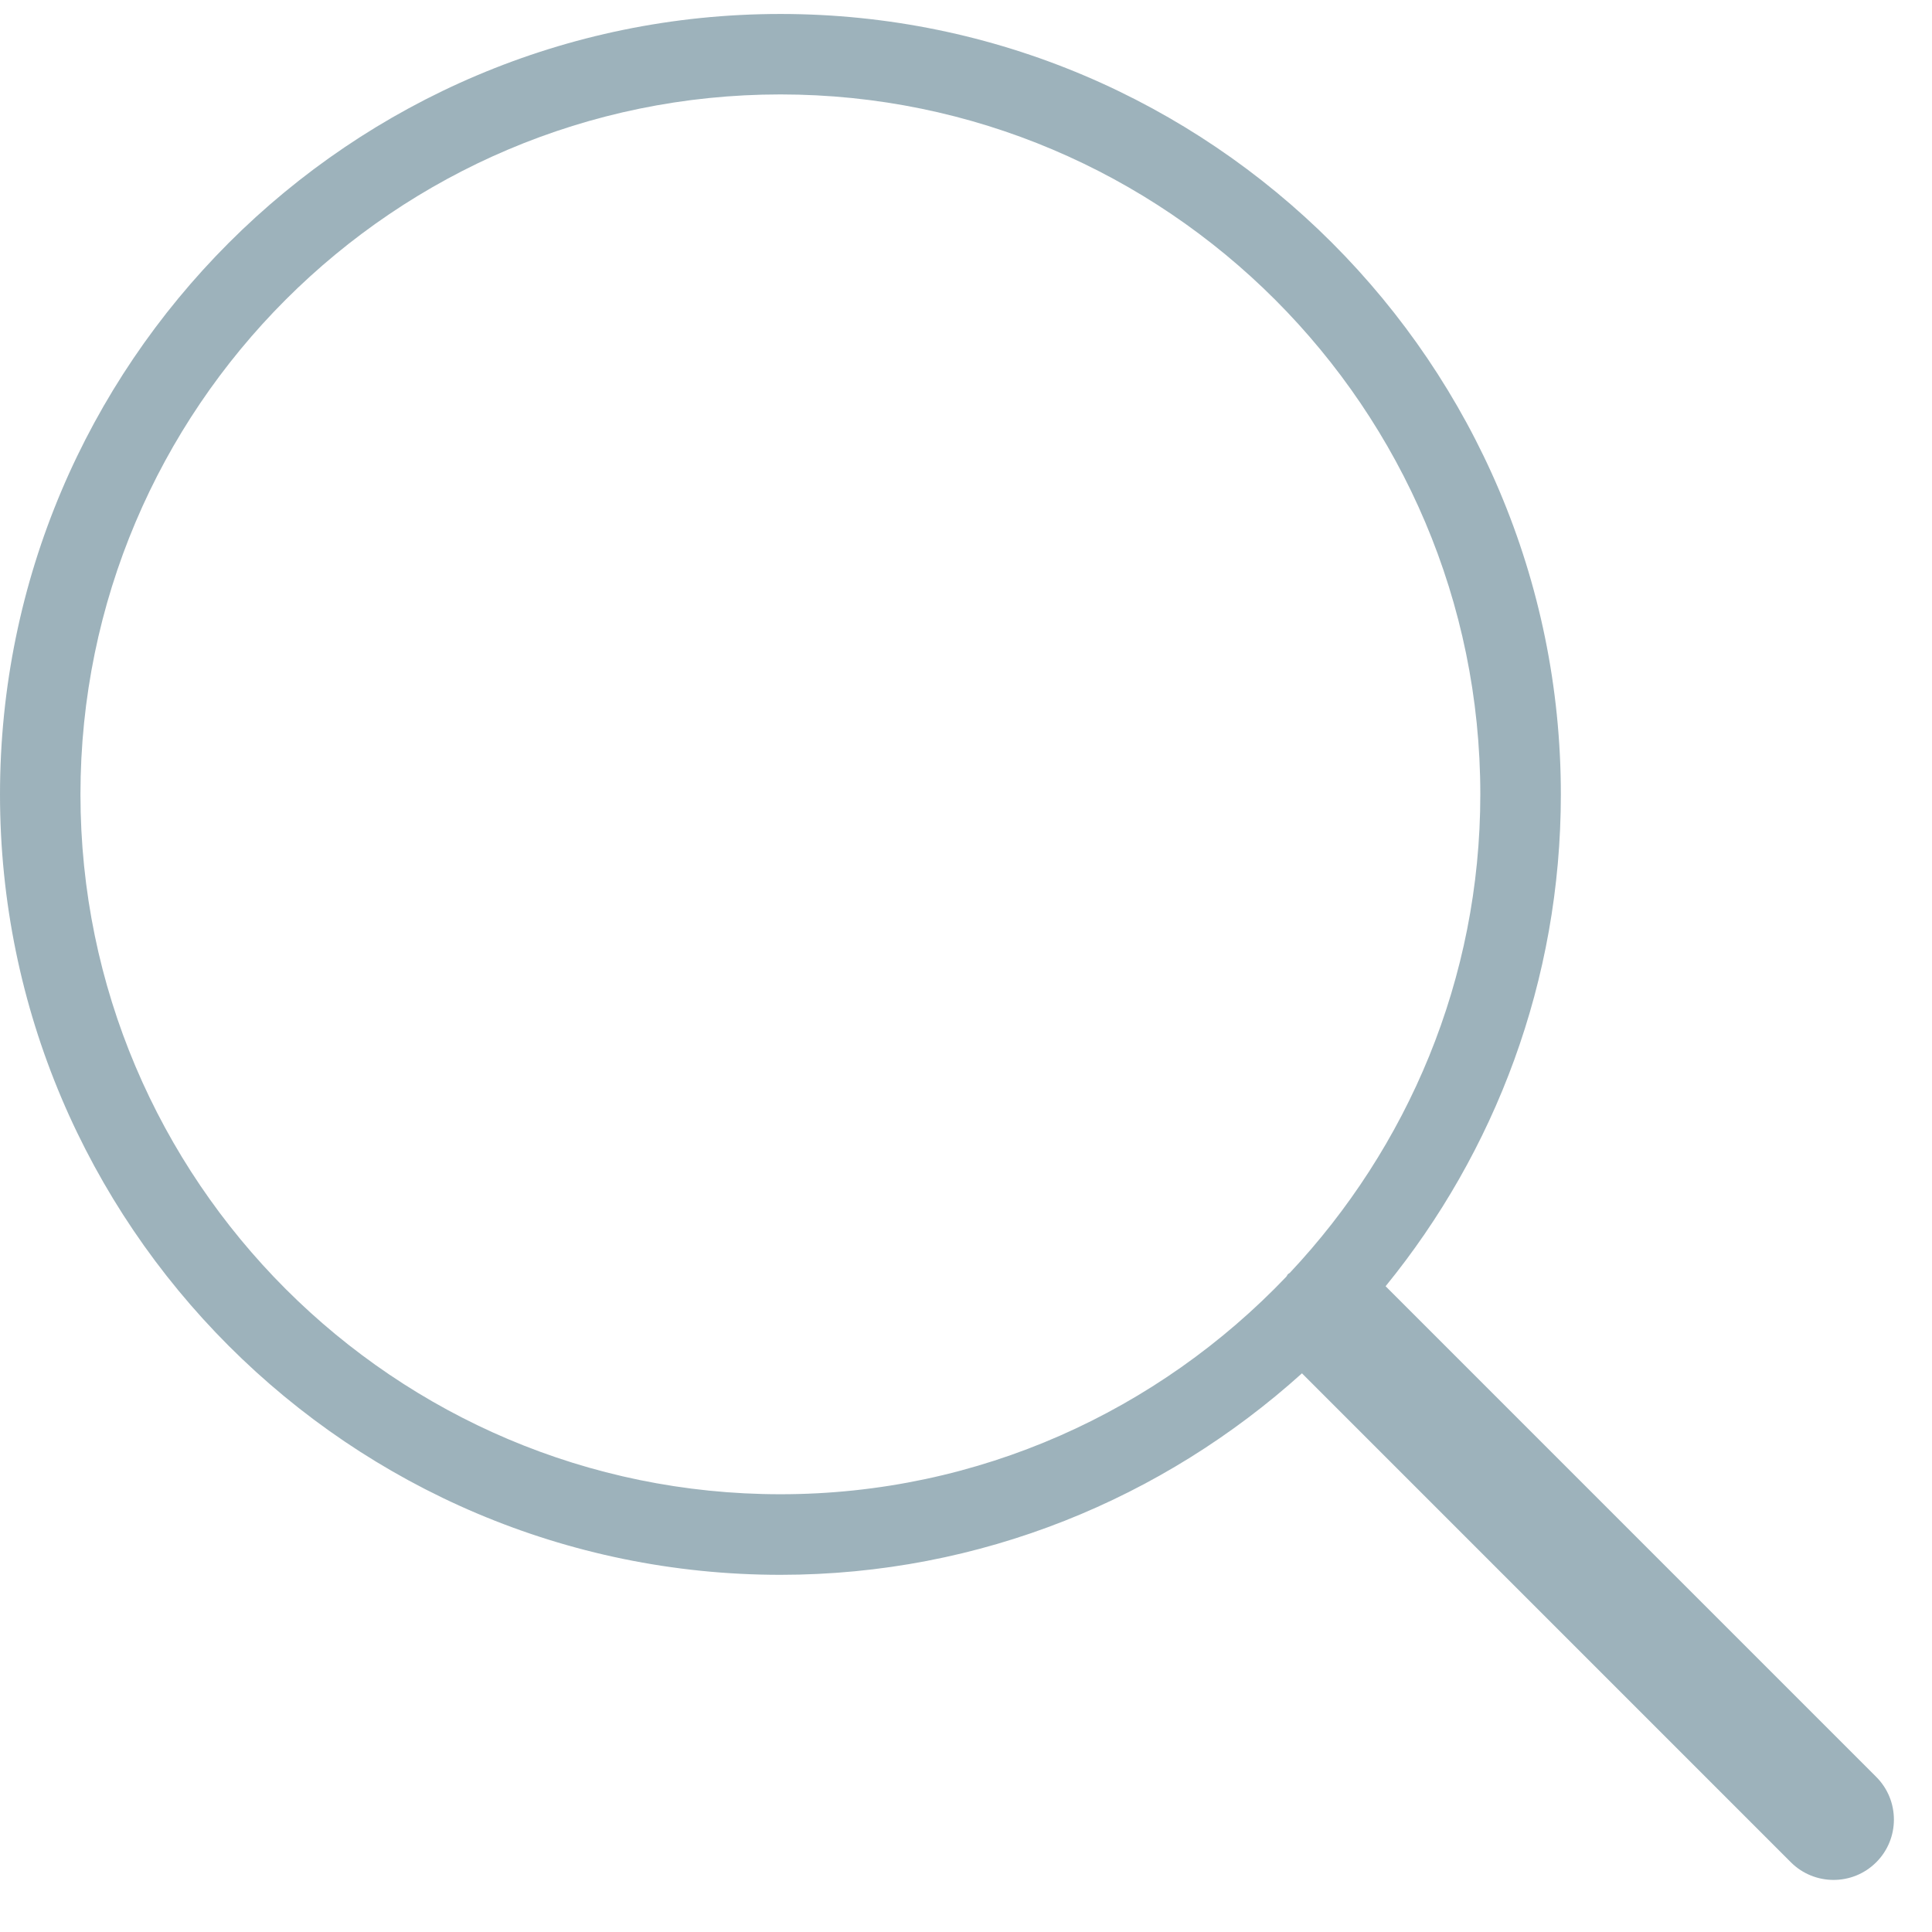 <svg width="48" height="48" viewBox="0 0 48 48" fill="none" xmlns="http://www.w3.org/2000/svg">
<g clip-path="url(#clip0)">
<path d="M46.614 44.146L34.425 31.956C37.143 28.619 38.779 24.367 38.779 19.737C38.779 9.045 30.082 0.347 19.39 0.347C8.698 0.347 0 9.044 0 19.737C0 30.428 8.698 39.126 19.39 39.126C24.372 39.126 28.908 37.22 32.347 34.12L44.493 46.267C44.786 46.56 45.171 46.706 45.554 46.706C45.939 46.706 46.322 46.56 46.615 46.267C47.2 45.682 47.2 44.731 46.614 44.146ZM1.999 19.736C1.999 10.147 9.8 2.346 19.389 2.346C28.977 2.346 36.778 10.147 36.778 19.736C36.778 24.335 34.969 28.511 32.044 31.625C32.03 31.637 32.015 31.641 32.001 31.653C31.981 31.674 31.975 31.701 31.956 31.721C28.787 35.042 24.331 37.124 19.39 37.124C9.8 37.125 1.999 29.324 1.999 19.736Z" fill="#0C4056" fill-opacity="0.4"/>
</g>
<defs>
<clipPath id="clip0">
<rect width="47.054" height="47.054" fill="white"/>
</clipPath>
</defs>
</svg>
